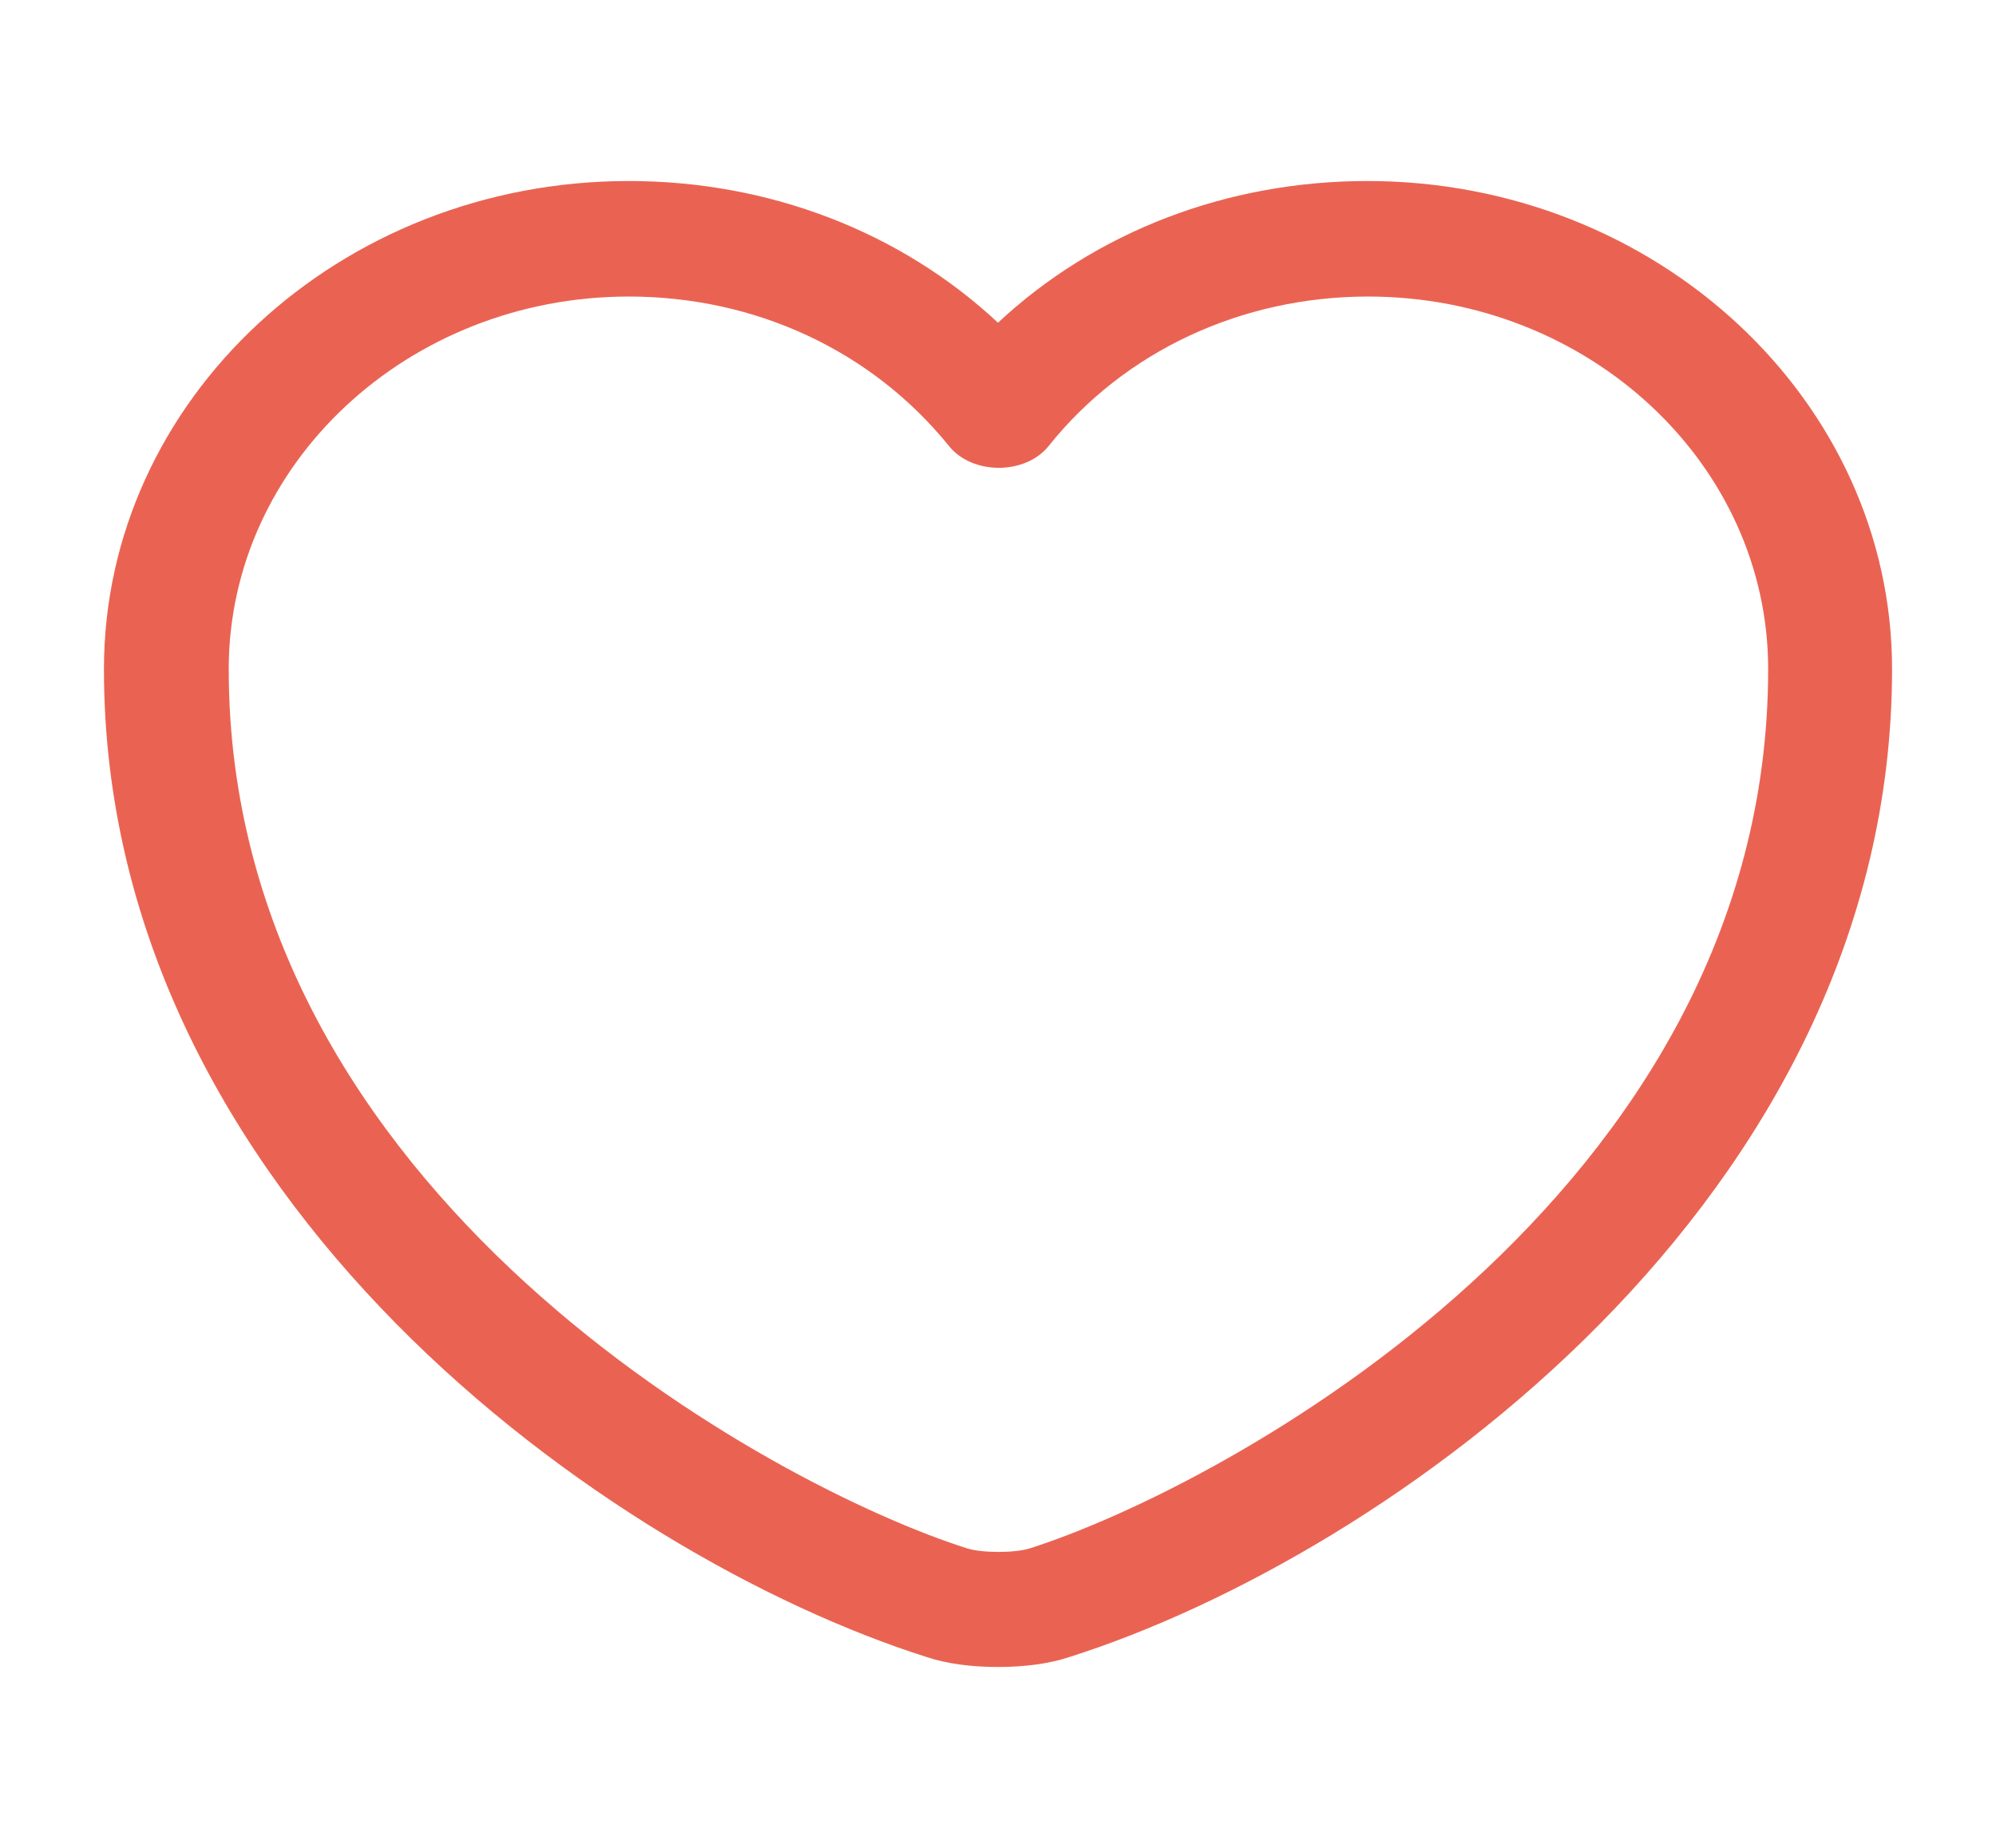 <svg width="27" height="25" viewBox="0 0 27 25" fill="none" xmlns="http://www.w3.org/2000/svg">
<path d="M13.5 22.553C13.151 22.553 12.814 22.512 12.533 22.418C8.235 21.053 1.406 16.21 1.406 9.053C1.406 5.408 4.59 2.449 8.505 2.449C10.406 2.449 12.184 3.137 13.5 4.366C14.816 3.137 16.594 2.449 18.495 2.449C22.41 2.449 25.594 5.418 25.594 9.053C25.594 16.22 18.765 21.053 14.467 22.418C14.186 22.512 13.849 22.553 13.5 22.553ZM8.505 4.012C5.524 4.012 3.094 6.272 3.094 9.053C3.094 16.168 10.485 20.126 13.084 20.949C13.286 21.012 13.725 21.012 13.928 20.949C16.515 20.126 23.918 16.178 23.918 9.053C23.918 6.272 21.488 4.012 18.506 4.012C16.796 4.012 15.21 4.751 14.186 6.033C13.871 6.428 13.151 6.428 12.836 6.033C11.79 4.741 10.215 4.012 8.505 4.012Z" fill="#EA6352"/>
</svg>
